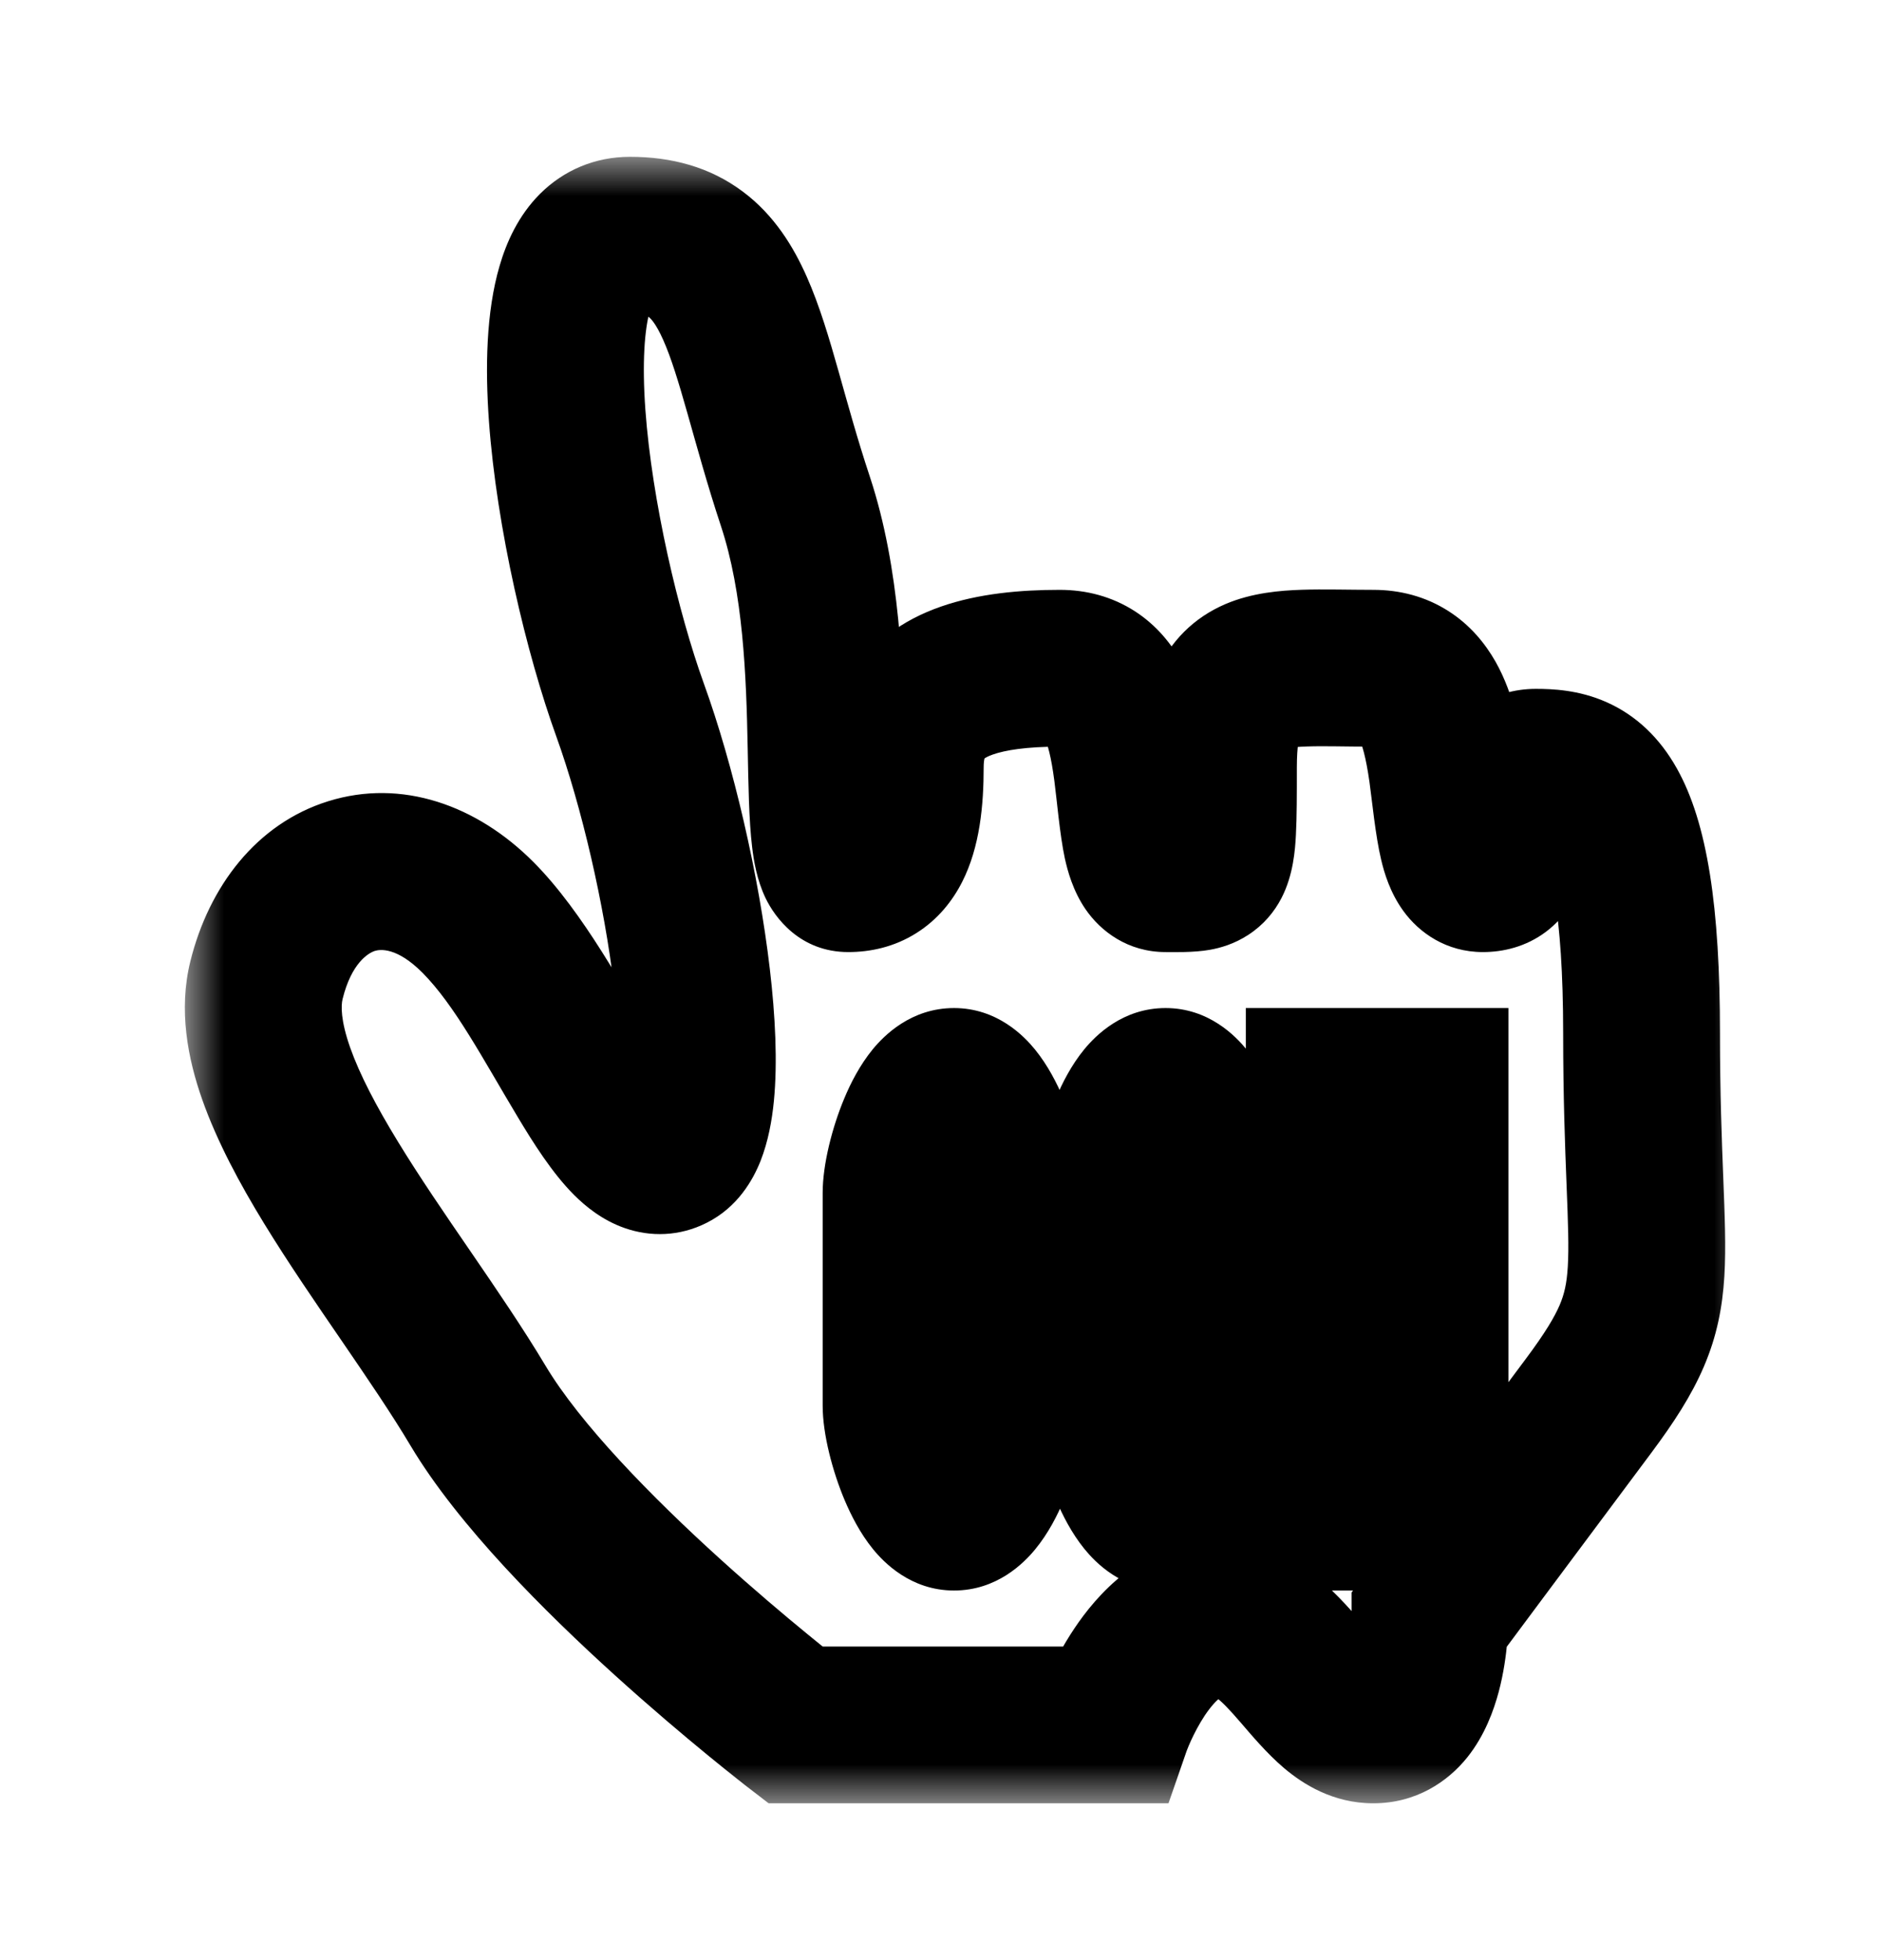 <svg width="24" height="25" viewBox="0 0 24 25" fill="none" xmlns="http://www.w3.org/2000/svg">
<g filter="url(#filter0_d_0_401)">
<mask id="path-1-outside-1_0_401" maskUnits="userSpaceOnUse" x="2.357" y="1" width="20" height="21" fill="black">
<rect fill="white" x="2.357" y="1" width="20" height="21"/>
<path fill-rule="evenodd" clip-rule="evenodd" d="M10.143 21C10.143 21 7.149 18.695 6.096 16.929C5.043 15.163 3.047 12.913 3.398 11.5C3.749 10.087 5.043 9.642 6.096 10.702C7.149 11.761 7.858 14.057 8.561 13.704C9.263 13.351 8.736 9.995 8.034 8.053C7.332 6.11 6.6 2 8.034 2C9.468 2 9.468 3.357 10.143 5.393C10.817 7.429 10.29 10.143 10.817 10.143C11.344 10.143 11.544 9.669 11.544 8.786C11.544 8.546 11.591 8.343 11.686 8.175C11.941 7.724 12.541 7.523 13.515 7.523C14.852 7.523 14.189 10.143 14.864 10.143C15.538 10.143 15.538 10.198 15.538 8.786C15.538 7.373 16.164 7.523 17.512 7.523C18.861 7.523 18.208 10.143 18.91 10.143C19.613 10.143 18.91 8.786 19.585 8.786C20.259 8.786 20.934 9 20.934 12.179C20.934 15.357 21.312 15.516 20.259 16.929C19.206 18.341 18.236 19.643 18.236 19.643C18.236 19.643 18.236 21 17.512 21C16.789 21 16.416 19.643 15.538 19.643C14.661 19.643 14.189 21 14.189 21H10.143ZM18.236 18.286V12.857H16.887V18.286H18.236ZM14.189 16.929C14.189 17.296 14.502 18.286 14.864 18.286C15.236 18.286 15.538 17.302 15.538 16.929V14.214C15.538 13.847 15.225 12.857 14.864 12.857C14.491 12.857 14.189 13.841 14.189 14.214V16.929ZM11.491 16.929C11.491 17.296 11.804 18.286 12.166 18.286C12.538 18.286 12.84 17.302 12.84 16.929V14.214C12.84 13.847 12.527 12.857 12.166 12.857C11.793 12.857 11.491 13.841 11.491 14.214V16.929Z"/>
</mask>
<path fill-rule="evenodd" clip-rule="evenodd" d="M10.143 21C10.143 21 7.149 18.695 6.096 16.929C5.043 15.163 3.047 12.913 3.398 11.5C3.749 10.087 5.043 9.642 6.096 10.702C7.149 11.761 7.858 14.057 8.561 13.704C9.263 13.351 8.736 9.995 8.034 8.053C7.332 6.11 6.6 2 8.034 2C9.468 2 9.468 3.357 10.143 5.393C10.817 7.429 10.29 10.143 10.817 10.143C11.344 10.143 11.544 9.669 11.544 8.786C11.544 8.546 11.591 8.343 11.686 8.175C11.941 7.724 12.541 7.523 13.515 7.523C14.852 7.523 14.189 10.143 14.864 10.143C15.538 10.143 15.538 10.198 15.538 8.786C15.538 7.373 16.164 7.523 17.512 7.523C18.861 7.523 18.208 10.143 18.91 10.143C19.613 10.143 18.91 8.786 19.585 8.786C20.259 8.786 20.934 9 20.934 12.179C20.934 15.357 21.312 15.516 20.259 16.929C19.206 18.341 18.236 19.643 18.236 19.643C18.236 19.643 18.236 21 17.512 21C16.789 21 16.416 19.643 15.538 19.643C14.661 19.643 14.189 21 14.189 21H10.143ZM18.236 18.286V12.857H16.887V18.286H18.236ZM14.189 16.929C14.189 17.296 14.502 18.286 14.864 18.286C15.236 18.286 15.538 17.302 15.538 16.929V14.214C15.538 13.847 15.225 12.857 14.864 12.857C14.491 12.857 14.189 13.841 14.189 14.214V16.929ZM11.491 16.929C11.491 17.296 11.804 18.286 12.166 18.286C12.538 18.286 12.84 17.302 12.84 16.929V14.214C12.84 13.847 12.527 12.857 12.166 12.857C11.793 12.857 11.491 13.841 11.491 14.214V16.929Z" fill="white"/>
<path d="M10.143 21L9.532 21.792L9.802 22H10.143V21ZM3.398 11.5L4.369 11.741L4.369 11.741L3.398 11.5ZM6.096 10.702L5.387 11.406L5.387 11.406L6.096 10.702ZM8.561 13.704L8.111 12.81L8.111 12.81L8.561 13.704ZM8.034 8.053L8.974 7.713L8.974 7.713L8.034 8.053ZM8.034 2L8.034 1L8.034 1L8.034 2ZM10.817 10.143L10.817 11.143L10.817 11.143L10.817 10.143ZM11.544 8.786L10.544 8.786L11.544 8.786ZM11.686 8.175L10.816 7.683L10.816 7.683L11.686 8.175ZM13.515 7.523L13.515 6.523L13.515 6.523L13.515 7.523ZM14.864 10.143L14.864 9.143L14.864 9.143L14.864 10.143ZM15.538 8.786L14.538 8.786L15.538 8.786ZM17.512 7.523L17.512 6.523L17.512 6.523L17.512 7.523ZM18.91 10.143L18.91 11.143L18.91 11.143L18.91 10.143ZM19.585 8.786L19.585 7.786L19.585 7.786L19.585 8.786ZM20.934 12.179L19.934 12.179L20.934 12.179ZM20.259 16.929L21.061 17.526L21.061 17.526L20.259 16.929ZM18.236 19.643L17.434 19.045L17.236 19.311L17.236 19.643L18.236 19.643ZM17.512 21L17.512 20L17.512 20L17.512 21ZM15.538 19.643L15.538 18.643L15.538 19.643ZM14.189 21V22H14.901L15.134 21.328L14.189 21ZM18.236 18.286V19.286H19.236V18.286H18.236ZM18.236 12.857H19.236V11.857H18.236V12.857ZM16.887 12.857V11.857H15.887V12.857H16.887ZM16.887 18.286H15.887V19.286H16.887V18.286ZM10.143 21C10.753 20.208 10.753 20.208 10.753 20.208C10.753 20.208 10.753 20.208 10.753 20.208C10.753 20.208 10.753 20.208 10.753 20.208C10.753 20.208 10.752 20.207 10.752 20.207C10.751 20.206 10.749 20.205 10.747 20.203C10.742 20.199 10.734 20.193 10.724 20.185C10.704 20.169 10.673 20.145 10.633 20.114C10.553 20.05 10.436 19.957 10.293 19.839C10.005 19.603 9.61 19.27 9.185 18.885C8.308 18.091 7.398 17.159 6.955 16.416L5.237 17.441C5.847 18.464 6.96 19.568 7.843 20.368C8.298 20.78 8.718 21.134 9.024 21.385C9.178 21.511 9.303 21.612 9.391 21.681C9.435 21.716 9.469 21.743 9.493 21.762C9.505 21.771 9.515 21.779 9.521 21.784C9.525 21.786 9.527 21.788 9.529 21.79C9.53 21.79 9.531 21.791 9.531 21.791C9.532 21.792 9.532 21.792 9.532 21.792C9.532 21.792 9.532 21.792 9.532 21.792C9.532 21.792 9.532 21.792 10.143 21ZM6.955 16.416C6.672 15.943 6.332 15.445 6.006 14.969C5.672 14.482 5.351 14.014 5.074 13.56C4.795 13.104 4.587 12.704 4.466 12.363C4.343 12.013 4.348 11.824 4.369 11.741L2.428 11.259C2.273 11.882 2.395 12.504 2.58 13.028C2.769 13.562 3.059 14.1 3.367 14.603C3.677 15.11 4.03 15.623 4.356 16.099C4.689 16.586 4.993 17.031 5.237 17.441L6.955 16.416ZM4.369 11.741C4.483 11.28 4.699 11.154 4.781 11.128C4.843 11.109 5.057 11.075 5.387 11.406L6.805 9.997C6.082 9.269 5.122 8.927 4.186 9.219C3.271 9.504 2.664 10.307 2.428 11.259L4.369 11.741ZM5.387 11.406C5.8 11.823 6.15 12.492 6.602 13.246C6.796 13.57 7.04 13.959 7.319 14.239C7.462 14.382 7.677 14.562 7.966 14.663C8.294 14.778 8.665 14.771 9.01 14.597L8.111 12.81C8.281 12.725 8.476 12.723 8.627 12.776C8.739 12.815 8.774 12.866 8.735 12.826C8.652 12.743 8.521 12.557 8.318 12.219C7.976 11.648 7.444 10.64 6.805 9.997L5.387 11.406ZM9.01 14.597C9.409 14.397 9.603 14.047 9.698 13.809C9.797 13.558 9.845 13.287 9.869 13.042C9.917 12.546 9.887 11.953 9.817 11.358C9.677 10.162 9.354 8.762 8.974 7.713L7.094 8.392C7.416 9.286 7.707 10.535 7.831 11.59C7.893 12.122 7.906 12.555 7.878 12.848C7.871 12.918 7.863 12.972 7.854 13.012C7.846 13.053 7.839 13.07 7.839 13.07C7.839 13.069 7.843 13.061 7.85 13.048C7.857 13.035 7.869 13.015 7.888 12.99C7.927 12.94 7.999 12.867 8.111 12.81L9.01 14.597ZM8.974 7.713C8.651 6.818 8.315 5.395 8.23 4.226C8.187 3.628 8.219 3.196 8.29 2.954C8.324 2.837 8.346 2.842 8.302 2.887C8.232 2.956 8.123 3 8.034 3L8.034 1C7.586 1 7.187 1.172 6.885 1.474C6.609 1.751 6.458 2.092 6.371 2.391C6.198 2.98 6.187 3.698 6.235 4.37C6.334 5.741 6.715 7.344 7.094 8.392L8.974 7.713ZM8.034 3C8.225 3 8.27 3.041 8.274 3.044C8.295 3.06 8.363 3.121 8.459 3.339C8.558 3.562 8.649 3.857 8.768 4.277C8.882 4.677 9.016 5.172 9.193 5.707L11.092 5.078C10.932 4.596 10.813 4.158 10.692 3.731C10.577 3.324 10.452 2.898 10.287 2.527C10.12 2.151 9.877 1.746 9.473 1.444C9.052 1.128 8.56 1 8.034 1L8.034 3ZM9.193 5.707C9.476 6.561 9.517 7.6 9.535 8.551C9.544 8.985 9.549 9.458 9.592 9.809C9.612 9.976 9.652 10.223 9.762 10.453C9.879 10.698 10.199 11.143 10.817 11.143L10.817 9.143C11.303 9.143 11.525 9.503 11.567 9.592C11.602 9.665 11.591 9.684 11.577 9.565C11.55 9.344 11.545 9.01 11.535 8.511C11.517 7.596 11.484 6.261 11.092 5.078L9.193 5.707ZM10.817 11.143C11.103 11.143 11.406 11.077 11.684 10.902C11.96 10.729 12.147 10.49 12.27 10.248C12.497 9.801 12.544 9.265 12.544 8.786L10.544 8.786C10.544 8.972 10.534 9.111 10.518 9.212C10.501 9.315 10.483 9.35 10.486 9.343C10.493 9.33 10.531 9.265 10.622 9.208C10.714 9.15 10.794 9.143 10.817 9.143L10.817 11.143ZM12.544 8.786C12.544 8.675 12.566 8.651 12.557 8.667L10.816 7.683C10.617 8.035 10.544 8.416 10.544 8.786L12.544 8.786ZM12.557 8.667C12.537 8.703 12.526 8.671 12.662 8.623C12.816 8.569 13.083 8.523 13.515 8.523L13.515 6.523C12.521 6.523 11.367 6.706 10.816 7.683L12.557 8.667ZM13.515 8.523C13.516 8.523 13.501 8.523 13.474 8.515C13.447 8.508 13.416 8.495 13.387 8.476C13.328 8.438 13.311 8.401 13.321 8.418C13.357 8.483 13.404 8.641 13.446 8.963C13.476 9.188 13.515 9.65 13.579 9.947C13.614 10.106 13.682 10.361 13.842 10.595C14.035 10.877 14.381 11.143 14.864 11.143L14.864 9.143C15.178 9.143 15.397 9.327 15.492 9.465C15.554 9.556 15.552 9.607 15.533 9.52C15.491 9.326 15.486 9.133 15.429 8.703C15.386 8.369 15.306 7.873 15.069 7.447C14.942 7.218 14.752 6.976 14.471 6.795C14.182 6.609 13.854 6.523 13.515 6.523V8.523ZM14.864 11.143C14.963 11.143 15.221 11.151 15.429 11.114C15.559 11.091 15.74 11.041 15.921 10.922C16.114 10.796 16.251 10.63 16.342 10.454C16.493 10.162 16.516 9.839 16.526 9.648C16.538 9.421 16.538 9.127 16.538 8.786L14.538 8.786C14.538 9.151 14.538 9.38 14.529 9.539C14.525 9.616 14.52 9.65 14.518 9.658C14.517 9.669 14.524 9.614 14.566 9.534C14.615 9.44 14.699 9.332 14.825 9.249C14.941 9.174 15.043 9.151 15.079 9.145C15.11 9.139 15.117 9.142 15.067 9.143C15.015 9.144 14.966 9.143 14.864 9.143V11.143ZM16.538 8.786C16.538 8.644 16.546 8.543 16.556 8.475C16.567 8.406 16.578 8.383 16.575 8.389C16.571 8.398 16.553 8.434 16.513 8.473C16.473 8.513 16.434 8.535 16.413 8.544C16.396 8.551 16.444 8.528 16.667 8.521C16.898 8.513 17.126 8.523 17.512 8.523L17.512 6.523C17.225 6.523 16.869 6.513 16.603 6.522C16.33 6.531 15.968 6.559 15.626 6.705C15.228 6.876 14.92 7.177 14.739 7.596C14.58 7.965 14.538 8.38 14.538 8.786L16.538 8.786ZM17.512 8.523C17.515 8.523 17.502 8.523 17.477 8.516C17.451 8.509 17.422 8.497 17.394 8.479C17.337 8.443 17.322 8.408 17.332 8.426C17.369 8.492 17.418 8.651 17.464 8.974C17.496 9.202 17.54 9.662 17.613 9.965C17.651 10.128 17.726 10.384 17.895 10.617C18.097 10.897 18.444 11.143 18.91 11.143L18.91 9.143C19.202 9.143 19.415 9.307 19.514 9.443C19.579 9.533 19.578 9.585 19.558 9.501C19.513 9.314 19.505 9.119 19.444 8.692C19.397 8.36 19.312 7.864 19.071 7.438C18.941 7.21 18.75 6.971 18.468 6.792C18.179 6.608 17.852 6.523 17.512 6.523V8.523ZM18.91 11.143C19.164 11.143 19.455 11.079 19.715 10.884C19.969 10.692 20.098 10.446 20.163 10.254C20.226 10.07 20.245 9.895 20.253 9.776C20.26 9.654 20.259 9.534 20.258 9.454C20.257 9.36 20.257 9.309 20.259 9.267C20.261 9.223 20.264 9.245 20.248 9.298C20.229 9.356 20.171 9.502 20.013 9.627C19.846 9.76 19.674 9.786 19.585 9.786L19.585 7.786C19.327 7.786 19.029 7.854 18.769 8.061C18.518 8.261 18.398 8.512 18.34 8.698C18.283 8.878 18.267 9.049 18.262 9.163C18.256 9.28 18.257 9.399 18.258 9.474C18.259 9.565 18.259 9.613 18.256 9.651C18.254 9.691 18.251 9.665 18.271 9.608C18.293 9.543 18.356 9.403 18.512 9.286C18.673 9.164 18.833 9.143 18.91 9.143L18.91 11.143ZM19.585 9.786C19.714 9.786 19.713 9.8 19.677 9.784C19.612 9.755 19.606 9.718 19.64 9.779C19.755 9.985 19.934 10.598 19.934 12.179L21.934 12.179C21.934 10.58 21.775 9.497 21.384 8.801C21.166 8.411 20.864 8.122 20.484 7.954C20.131 7.798 19.793 7.786 19.585 7.786V9.786ZM19.934 12.179C19.934 12.994 19.958 13.616 19.977 14.102C19.997 14.605 20.008 14.91 19.993 15.156C19.98 15.373 19.948 15.507 19.89 15.644C19.823 15.8 19.704 16.001 19.458 16.331L21.061 17.526C21.341 17.15 21.57 16.801 21.728 16.431C21.895 16.041 21.966 15.672 21.99 15.276C22.012 14.908 21.994 14.489 21.976 14.024C21.957 13.542 21.934 12.953 21.934 12.179L19.934 12.179ZM19.458 16.331C18.931 17.037 18.425 17.716 18.051 18.218C17.864 18.469 17.71 18.676 17.602 18.82C17.549 18.892 17.506 18.948 17.478 18.986C17.464 19.006 17.453 19.02 17.445 19.03C17.442 19.035 17.439 19.039 17.437 19.041C17.436 19.043 17.435 19.044 17.435 19.044C17.435 19.045 17.434 19.045 17.434 19.045C17.434 19.045 17.434 19.045 17.434 19.045C17.434 19.045 17.434 19.045 17.434 19.045C17.434 19.045 17.434 19.045 18.236 19.643C19.038 20.241 19.038 20.241 19.038 20.241C19.038 20.241 19.038 20.241 19.038 20.241C19.038 20.24 19.038 20.24 19.038 20.24C19.038 20.24 19.038 20.24 19.038 20.24C19.039 20.239 19.04 20.238 19.041 20.237C19.042 20.234 19.045 20.23 19.049 20.226C19.056 20.216 19.067 20.201 19.081 20.182C19.11 20.143 19.152 20.087 19.206 20.015C19.313 19.871 19.467 19.664 19.654 19.413C20.029 18.911 20.535 18.233 21.061 17.526L19.458 16.331ZM18.236 19.643C17.236 19.643 17.236 19.643 17.236 19.642C17.236 19.642 17.236 19.642 17.236 19.642C17.236 19.642 17.236 19.641 17.236 19.641C17.236 19.64 17.236 19.64 17.236 19.64C17.236 19.639 17.236 19.638 17.236 19.638C17.236 19.638 17.236 19.639 17.236 19.64C17.236 19.644 17.236 19.652 17.235 19.663C17.234 19.686 17.233 19.722 17.229 19.766C17.22 19.86 17.205 19.968 17.179 20.064C17.15 20.172 17.128 20.191 17.15 20.163C17.166 20.143 17.207 20.099 17.279 20.06C17.356 20.019 17.439 20 17.512 20V22C18.059 22 18.463 21.724 18.712 21.413C18.937 21.131 19.05 20.81 19.112 20.579C19.177 20.335 19.206 20.105 19.221 19.943C19.228 19.861 19.232 19.791 19.234 19.739C19.235 19.713 19.235 19.692 19.236 19.676C19.236 19.668 19.236 19.661 19.236 19.655C19.236 19.653 19.236 19.65 19.236 19.648C19.236 19.647 19.236 19.646 19.236 19.645C19.236 19.645 19.236 19.644 19.236 19.644C19.236 19.644 19.236 19.643 19.236 19.643C19.236 19.643 19.236 19.643 18.236 19.643ZM17.512 20C17.667 20 17.731 20.078 17.668 20.024C17.592 19.96 17.511 19.866 17.34 19.667C17.198 19.503 16.982 19.255 16.715 19.055C16.431 18.842 16.037 18.643 15.538 18.643L15.538 20.643C15.478 20.643 15.46 20.614 15.515 20.655C15.588 20.709 15.675 20.8 15.827 20.976C15.948 21.116 16.151 21.361 16.376 21.552C16.614 21.753 16.997 22 17.512 22L17.512 20ZM15.538 18.643C14.562 18.643 13.964 19.377 13.704 19.765C13.551 19.992 13.439 20.214 13.366 20.374C13.329 20.455 13.301 20.524 13.281 20.576C13.271 20.601 13.262 20.622 13.257 20.639C13.254 20.647 13.251 20.654 13.249 20.659C13.248 20.662 13.247 20.665 13.246 20.667C13.246 20.668 13.246 20.669 13.245 20.67C13.245 20.67 13.245 20.67 13.245 20.671C13.245 20.671 13.245 20.671 13.245 20.671C13.245 20.672 13.245 20.672 14.189 21C15.134 21.328 15.134 21.328 15.134 21.328C15.134 21.329 15.134 21.329 15.134 21.329C15.133 21.329 15.133 21.33 15.133 21.33C15.133 21.331 15.133 21.331 15.133 21.331C15.133 21.332 15.132 21.333 15.132 21.333C15.132 21.333 15.132 21.333 15.133 21.331C15.134 21.327 15.137 21.319 15.142 21.308C15.151 21.285 15.166 21.248 15.187 21.202C15.23 21.108 15.291 20.99 15.365 20.878C15.443 20.762 15.512 20.689 15.562 20.651C15.604 20.619 15.591 20.643 15.538 20.643L15.538 18.643ZM14.189 20H10.143V22H14.189V20ZM19.236 18.286V12.857H17.236V18.286H19.236ZM18.236 11.857H16.887V13.857H18.236V11.857ZM15.887 12.857V18.286H17.887V12.857H15.887ZM16.887 19.286H18.236V17.286H16.887V19.286ZM13.189 16.929C13.189 17.293 13.316 17.77 13.469 18.133C13.549 18.324 13.666 18.555 13.83 18.757C13.965 18.923 14.309 19.286 14.864 19.286V17.286C15.055 17.286 15.196 17.352 15.272 17.402C15.344 17.448 15.378 17.49 15.381 17.494C15.385 17.499 15.355 17.459 15.312 17.357C15.273 17.264 15.239 17.157 15.216 17.06C15.204 17.013 15.197 16.974 15.192 16.945C15.188 16.914 15.189 16.91 15.189 16.929H13.189ZM14.864 19.286C15.41 19.286 15.755 18.936 15.898 18.762C16.066 18.558 16.183 18.325 16.263 18.132C16.417 17.764 16.538 17.29 16.538 16.929H14.538C14.538 16.913 14.539 16.92 14.534 16.952C14.53 16.982 14.523 17.021 14.512 17.069C14.489 17.166 14.456 17.271 14.418 17.362C14.376 17.463 14.348 17.498 14.354 17.491C14.359 17.485 14.394 17.442 14.467 17.396C14.545 17.347 14.682 17.286 14.864 17.286V19.286ZM16.538 16.929V14.214H14.538V16.929H16.538ZM16.538 14.214C16.538 13.85 16.411 13.373 16.258 13.01C16.178 12.819 16.061 12.588 15.897 12.386C15.762 12.22 15.418 11.857 14.864 11.857V13.857C14.672 13.857 14.531 13.79 14.455 13.741C14.383 13.695 14.349 13.653 14.346 13.649C14.342 13.644 14.372 13.683 14.415 13.786C14.454 13.879 14.488 13.985 14.512 14.082C14.523 14.13 14.531 14.169 14.535 14.198C14.54 14.229 14.538 14.233 14.538 14.214H16.538ZM14.864 11.857C14.317 11.857 13.973 12.207 13.829 12.381C13.661 12.585 13.544 12.818 13.464 13.011C13.31 13.379 13.189 13.853 13.189 14.214H15.189C15.189 14.229 15.188 14.223 15.193 14.191C15.197 14.161 15.204 14.122 15.216 14.074C15.238 13.977 15.272 13.871 15.31 13.781C15.351 13.68 15.379 13.645 15.373 13.652C15.368 13.658 15.333 13.701 15.26 13.747C15.182 13.796 15.046 13.857 14.864 13.857V11.857ZM13.189 14.214V16.929H15.189V14.214H13.189ZM10.491 16.929C10.491 17.293 10.618 17.77 10.771 18.133C10.852 18.324 10.968 18.555 11.132 18.757C11.267 18.923 11.612 19.286 12.166 19.286V17.286C12.357 17.286 12.498 17.352 12.574 17.402C12.646 17.448 12.68 17.49 12.684 17.494C12.687 17.499 12.658 17.459 12.615 17.357C12.576 17.264 12.541 17.157 12.518 17.06C12.506 17.013 12.499 16.974 12.495 16.945C12.49 16.914 12.491 16.91 12.491 16.929H10.491ZM12.166 19.286C12.712 19.286 13.057 18.936 13.2 18.762C13.368 18.558 13.486 18.325 13.566 18.132C13.719 17.764 13.84 17.29 13.84 16.929H11.84C11.84 16.913 11.841 16.92 11.837 16.952C11.832 16.982 11.825 17.021 11.814 17.069C11.791 17.166 11.758 17.271 11.72 17.362C11.678 17.463 11.65 17.498 11.656 17.491C11.661 17.485 11.696 17.442 11.769 17.396C11.847 17.347 11.984 17.286 12.166 17.286V19.286ZM13.84 16.929V14.214H11.84V16.929H13.84ZM13.84 14.214C13.84 13.85 13.713 13.373 13.56 13.01C13.48 12.819 13.363 12.588 13.199 12.386C13.064 12.22 12.72 11.857 12.166 11.857V13.857C11.975 13.857 11.834 13.79 11.758 13.741C11.685 13.695 11.651 13.653 11.648 13.649C11.645 13.644 11.674 13.683 11.717 13.786C11.756 13.879 11.79 13.985 11.814 14.082C11.825 14.13 11.833 14.169 11.837 14.198C11.842 14.229 11.84 14.233 11.84 14.214H13.84ZM12.166 11.857C11.619 11.857 11.275 12.207 11.131 12.381C10.964 12.585 10.846 12.818 10.766 13.011C10.612 13.379 10.491 13.853 10.491 14.214H12.491C12.491 14.229 12.49 14.223 12.495 14.191C12.499 14.161 12.507 14.122 12.518 14.074C12.541 13.977 12.574 13.871 12.612 13.781C12.654 13.68 12.682 13.645 12.675 13.652C12.671 13.658 12.636 13.701 12.562 13.747C12.485 13.796 12.348 13.857 12.166 13.857V11.857ZM10.491 14.214V16.929H12.491V14.214H10.491Z" fill="black" mask="url(#path-1-outside-1_0_401)"/>
</g>
<defs>
<filter id="filter0_d_0_401" x="0.357" y="0" width="23.643" height="25" filterUnits="userSpaceOnUse" color-interpolation-filters="sRGB">
<feFlood flood-opacity="0" result="BackgroundImageFix"/>
<feColorMatrix in="SourceAlpha" type="matrix" values="0 0 0 0 0 0 0 0 0 0 0 0 0 0 0 0 0 0 127 0" result="hardAlpha"/>
<feOffset dy="1"/>
<feGaussianBlur stdDeviation="1"/>
<feColorMatrix type="matrix" values="0 0 0 0 0 0 0 0 0 0 0 0 0 0 0 0 0 0 1 0"/>
<feBlend mode="normal" in2="BackgroundImageFix" result="effect1_dropShadow_0_401"/>
<feBlend mode="normal" in="SourceGraphic" in2="effect1_dropShadow_0_401" result="shape"/>
</filter>
</defs>
</svg>
